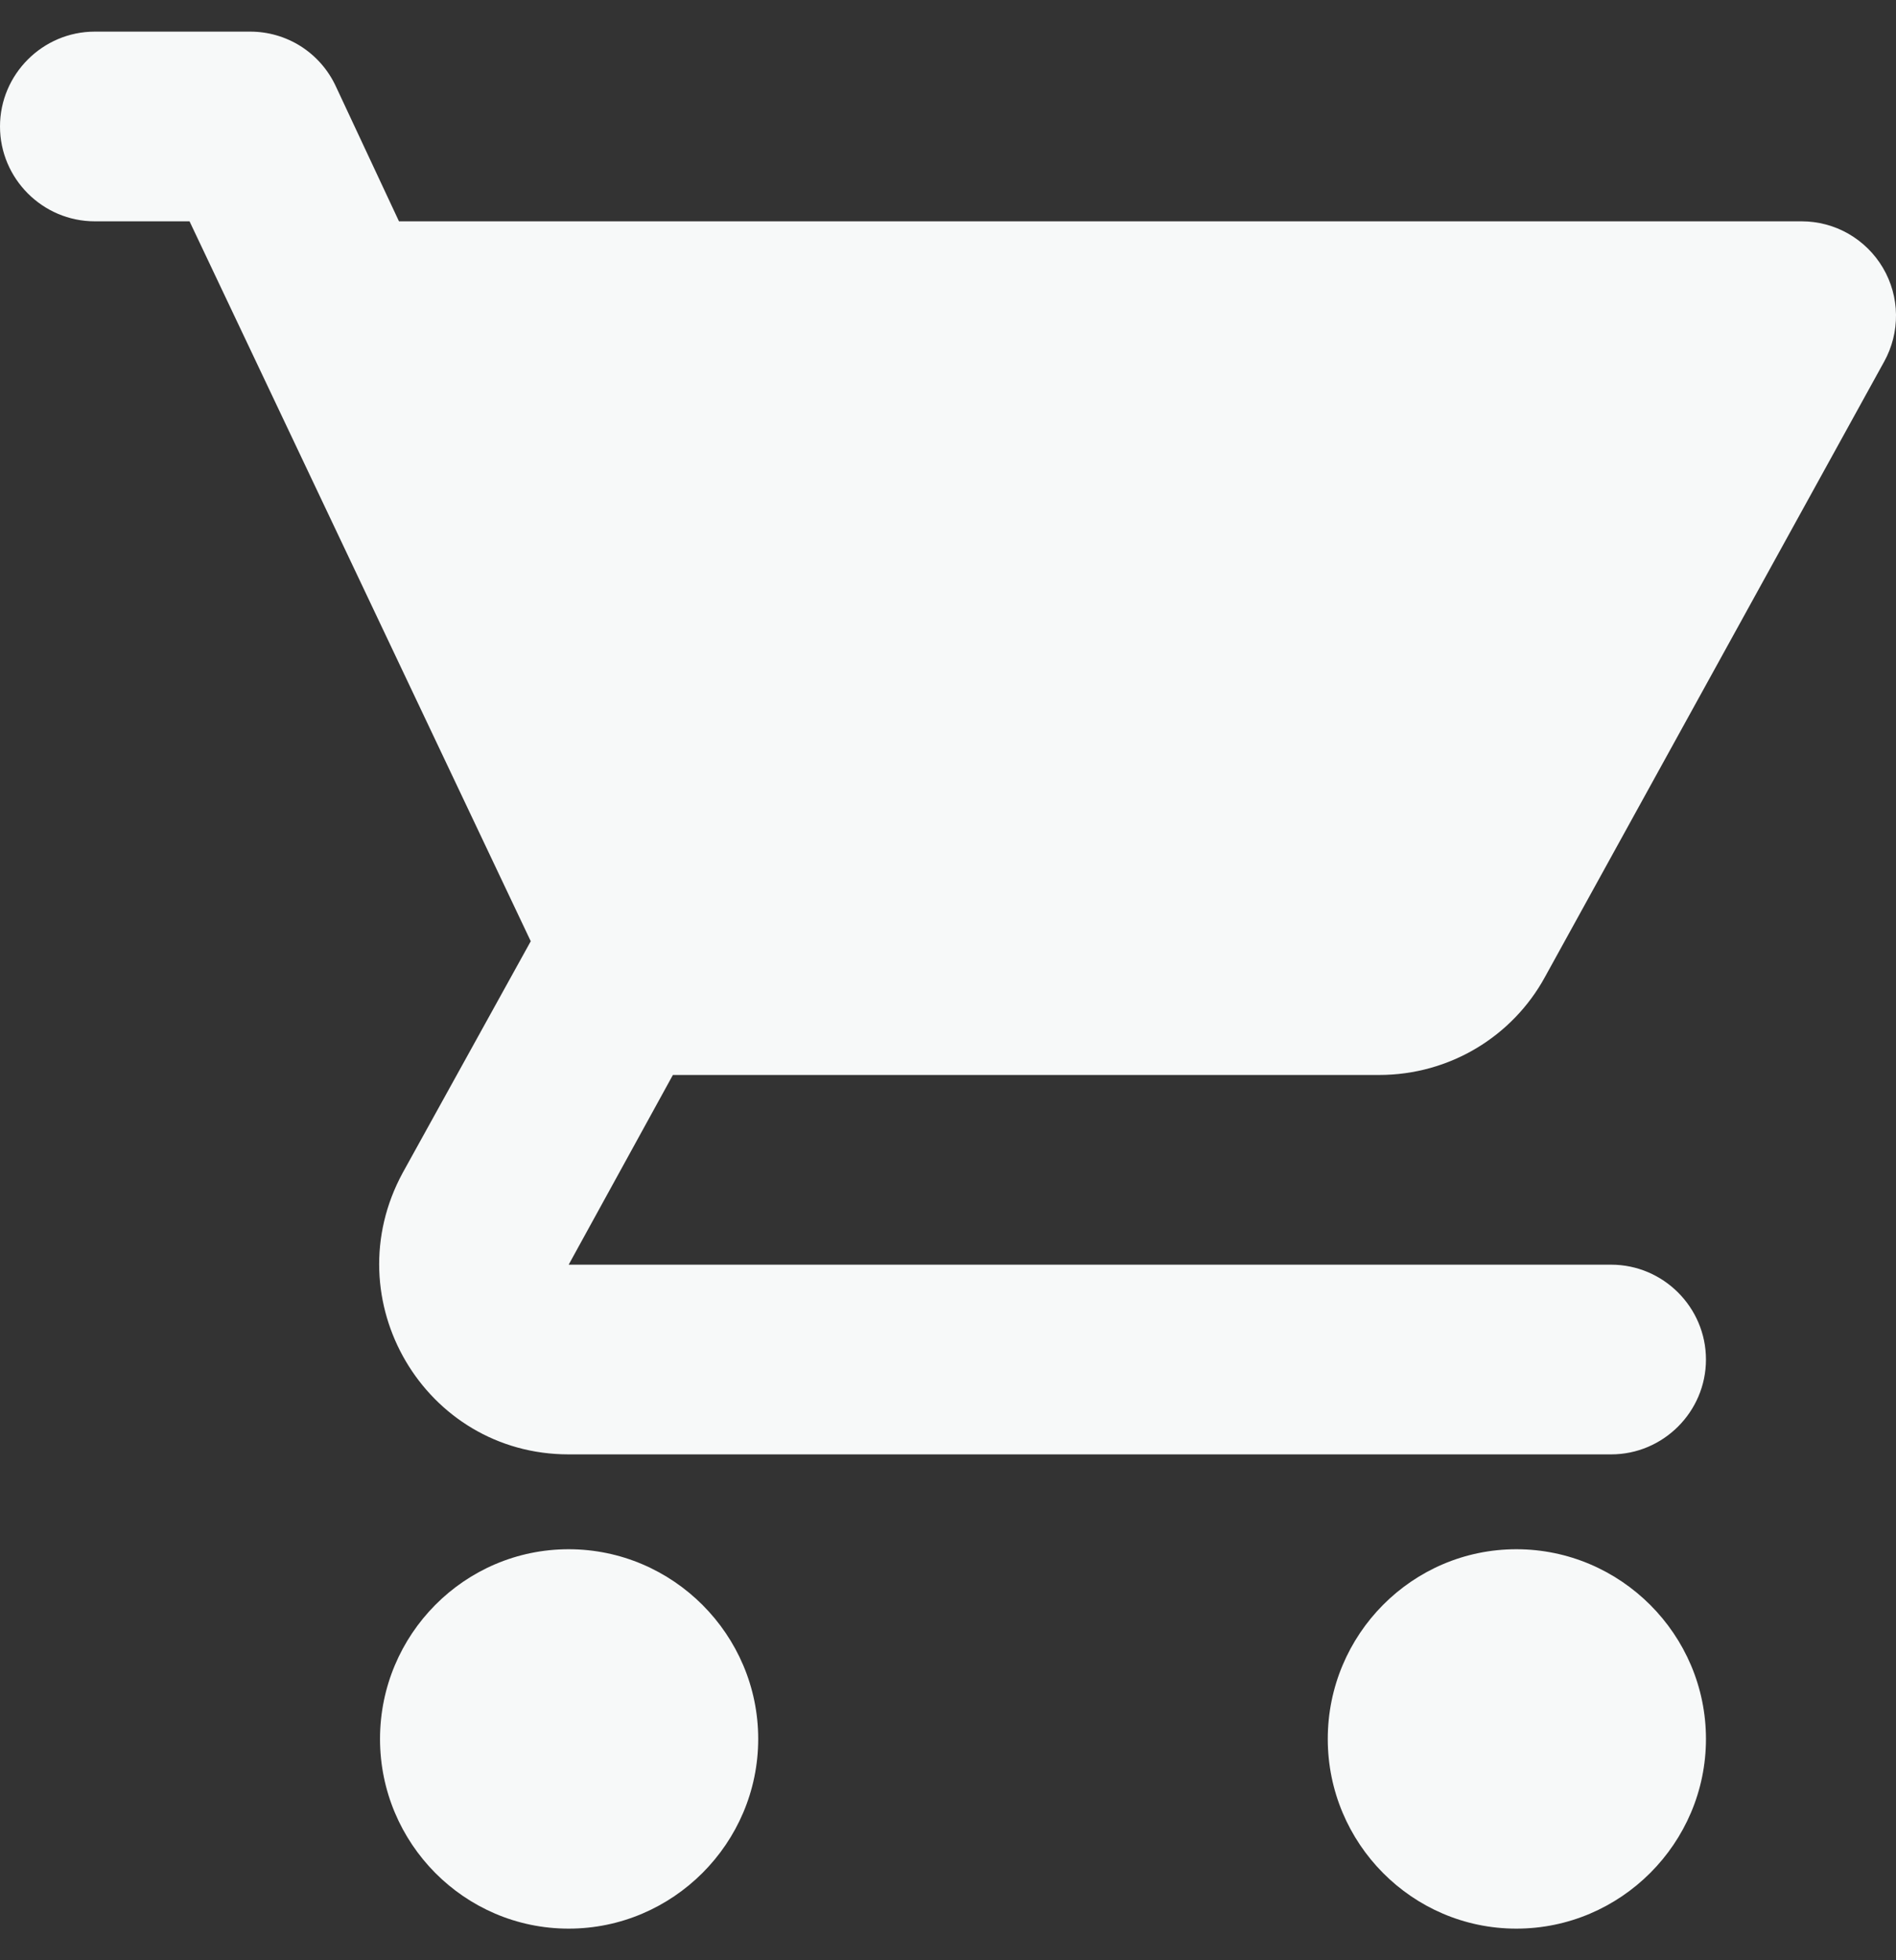 <svg width="30" height="31" viewBox="0 0 30 31" fill="none" xmlns="http://www.w3.org/2000/svg">
<rect x="0" y="0" width="30" height="31" fill="#333333" stroke="none"/>
<path d="M8.998 24.5C7.348 24.5 6.013 25.85 6.013 27.5C6.013 29.15 7.348 30.5 8.998 30.5C10.647 30.5 11.997 29.15 11.997 27.5C11.997 25.85 10.647 24.5 8.998 24.5ZM0 2C0 2.825 0.675 3.5 1.5 3.5H2.999L8.398 14.885L6.373 18.545C5.279 20.555 6.718 23 8.998 23H25.493C26.318 23 26.993 22.325 26.993 21.5C26.993 20.675 26.318 20 25.493 20H8.998L10.647 17H21.819C22.944 17 23.933 16.385 24.443 15.455L29.812 5.72C29.938 5.493 30.003 5.236 30 4.976C29.997 4.716 29.926 4.461 29.794 4.237C29.662 4.013 29.474 3.827 29.248 3.697C29.023 3.568 28.767 3.5 28.507 3.5H6.313L5.309 1.355C5.188 1.099 4.997 0.883 4.758 0.731C4.519 0.58 4.242 0.5 3.959 0.5H1.5C0.675 0.5 0 1.175 0 2ZM23.993 24.5C22.344 24.5 21.009 25.85 21.009 27.5C21.009 29.15 22.344 30.5 23.993 30.5C25.643 30.5 26.993 29.15 26.993 27.5C26.993 25.85 25.643 24.5 23.993 24.5Z" fill="#F7F9F9"/>
</svg>
